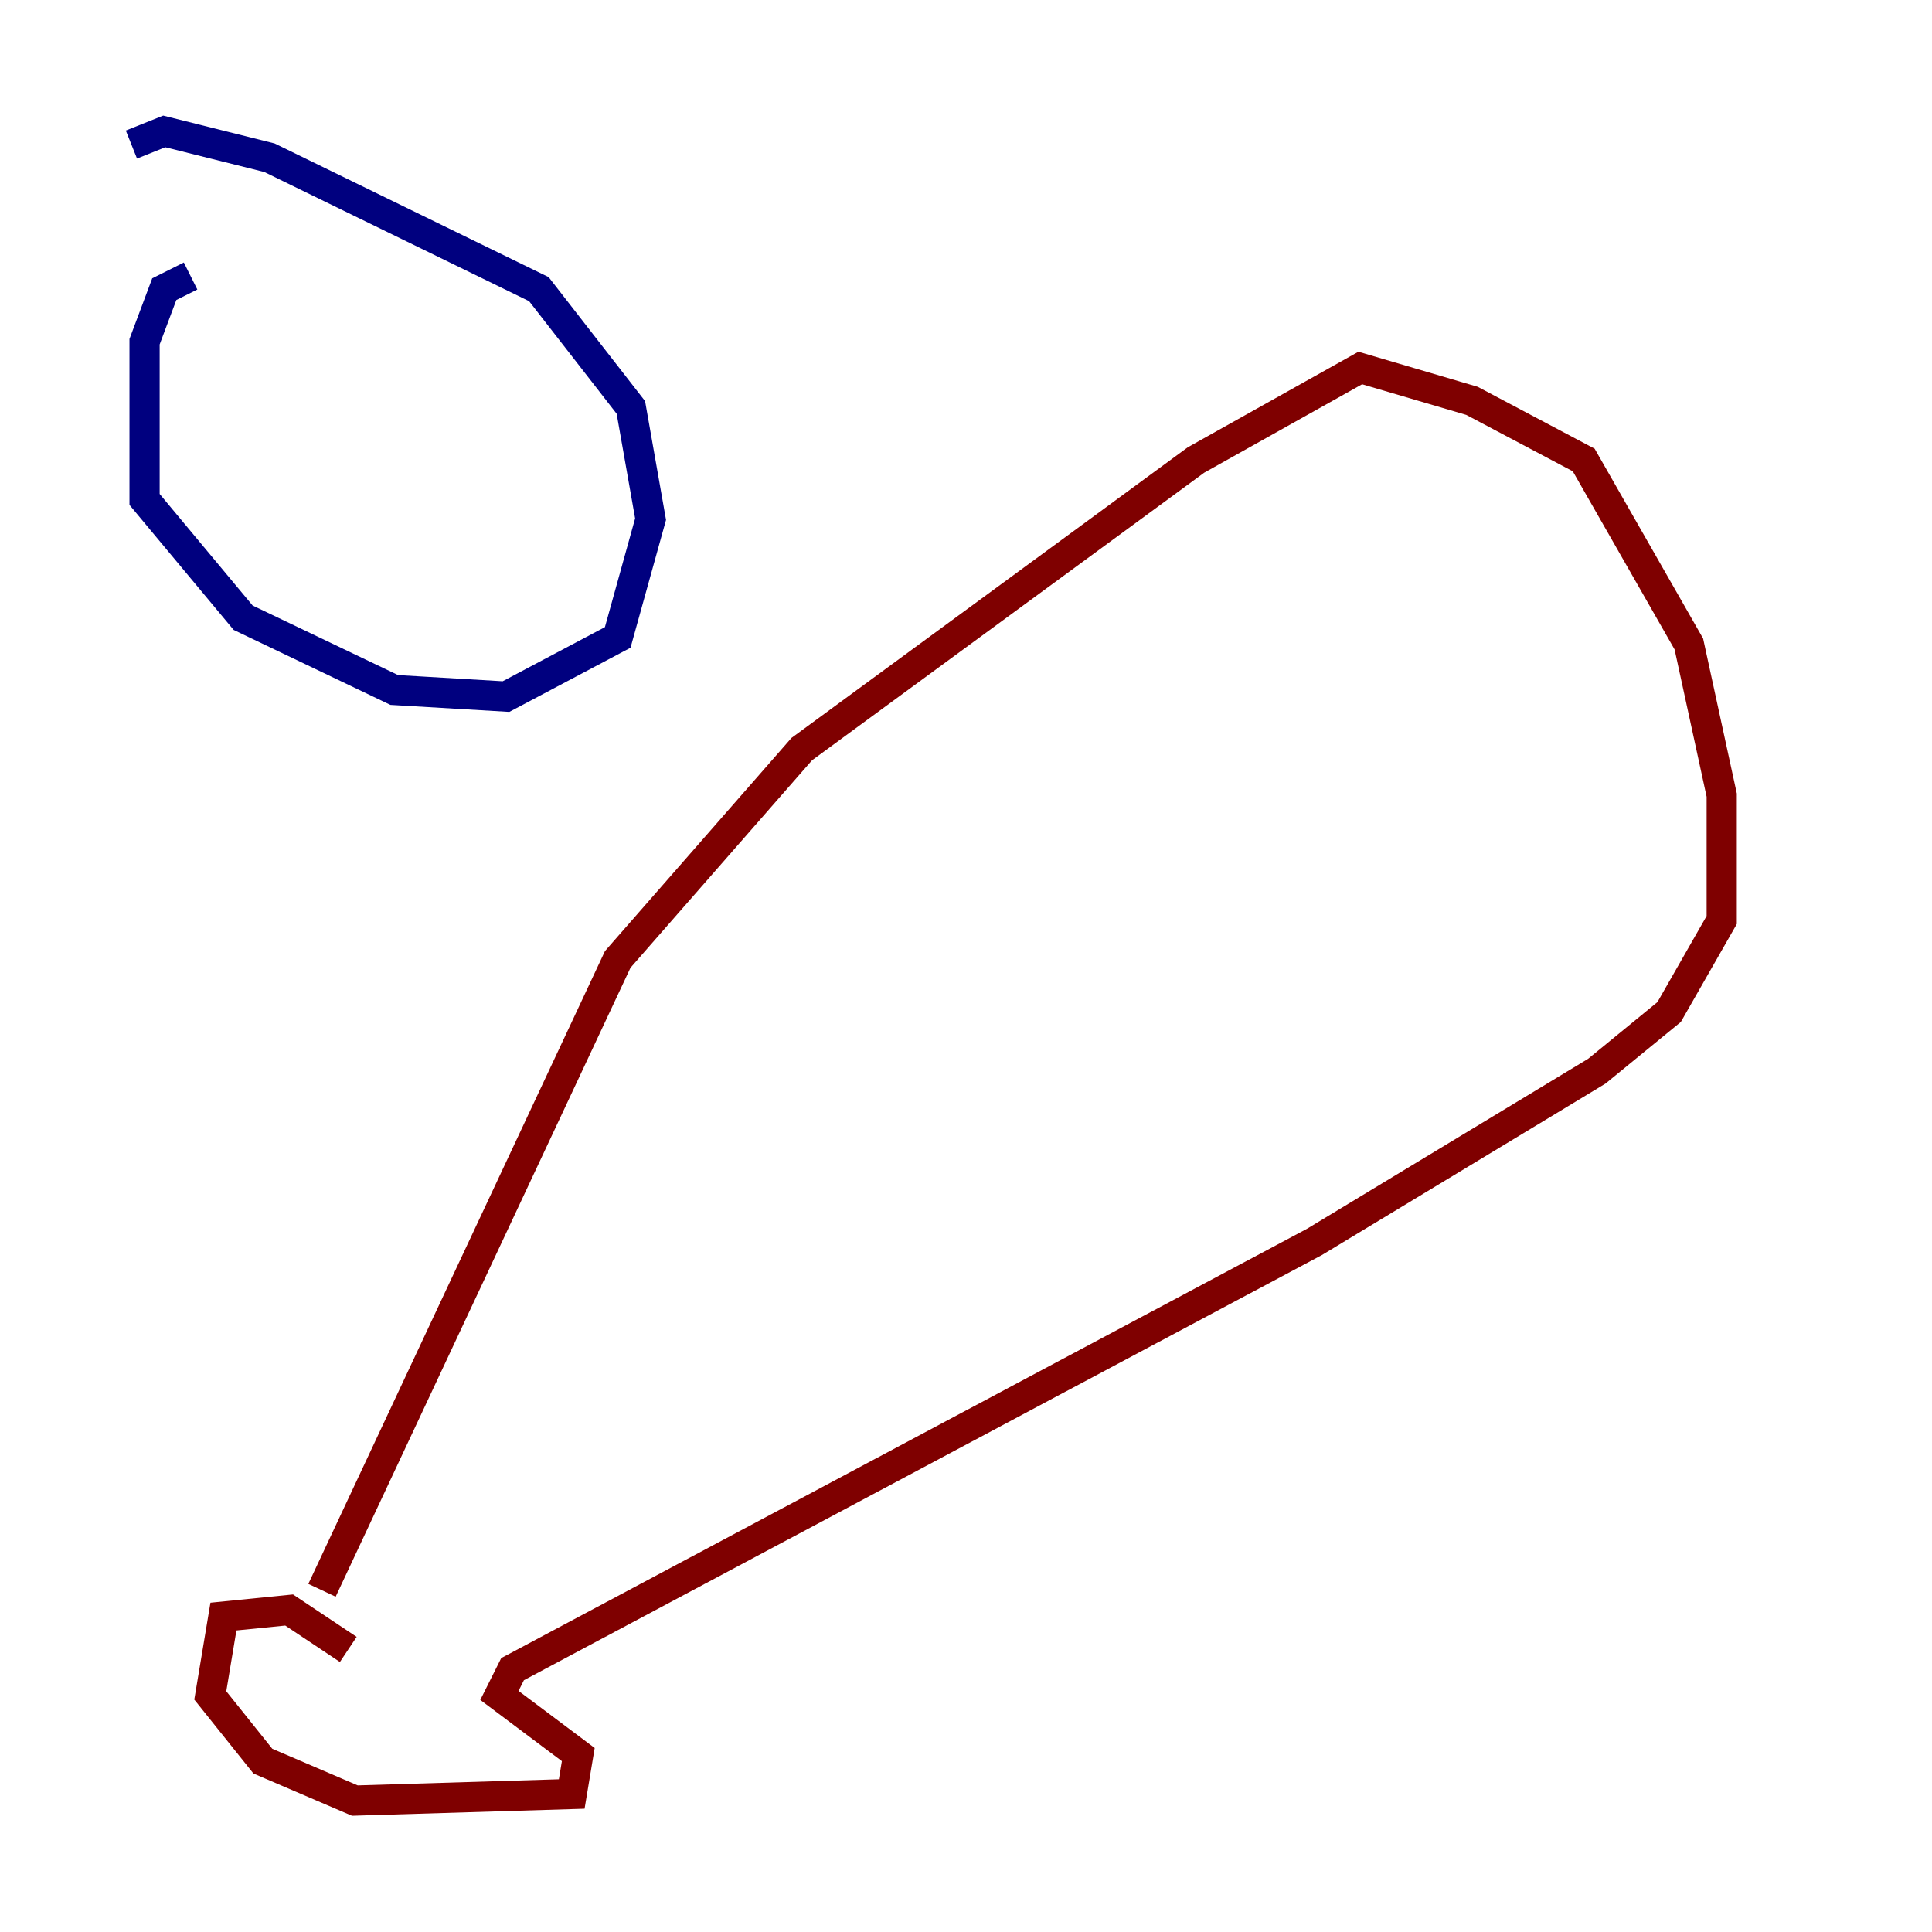 <?xml version="1.0" encoding="utf-8" ?>
<svg baseProfile="tiny" height="128" version="1.2" viewBox="0,0,128,128" width="128" xmlns="http://www.w3.org/2000/svg" xmlns:ev="http://www.w3.org/2001/xml-events" xmlns:xlink="http://www.w3.org/1999/xlink"><defs /><polyline fill="none" points="12.626,18.286 10.884,19.157 9.578,22.64 9.578,33.088 16.109,40.925 26.122,45.714 33.524,46.15 40.925,42.231 43.102,34.395 41.796,26.993 35.701,19.157 17.85,10.449 10.884,8.707 8.707,9.578" stroke="#00007f" stroke-width="2" /><polyline fill="none" points="23.075,109.279 19.157,106.667 14.803,107.102 13.932,112.326 17.415,116.68 23.51,119.293 37.878,118.857 38.313,116.245 33.088,112.326 33.959,110.585 87.075,82.286 105.796,70.966 110.585,67.048 114.068,60.952 114.068,52.68 111.891,42.667 104.925,30.476 97.524,26.558 90.122,24.381 79.238,30.476 53.116,49.633 40.925,63.565 21.333,105.361" stroke="#7f0000" stroke-width="2" /></svg>